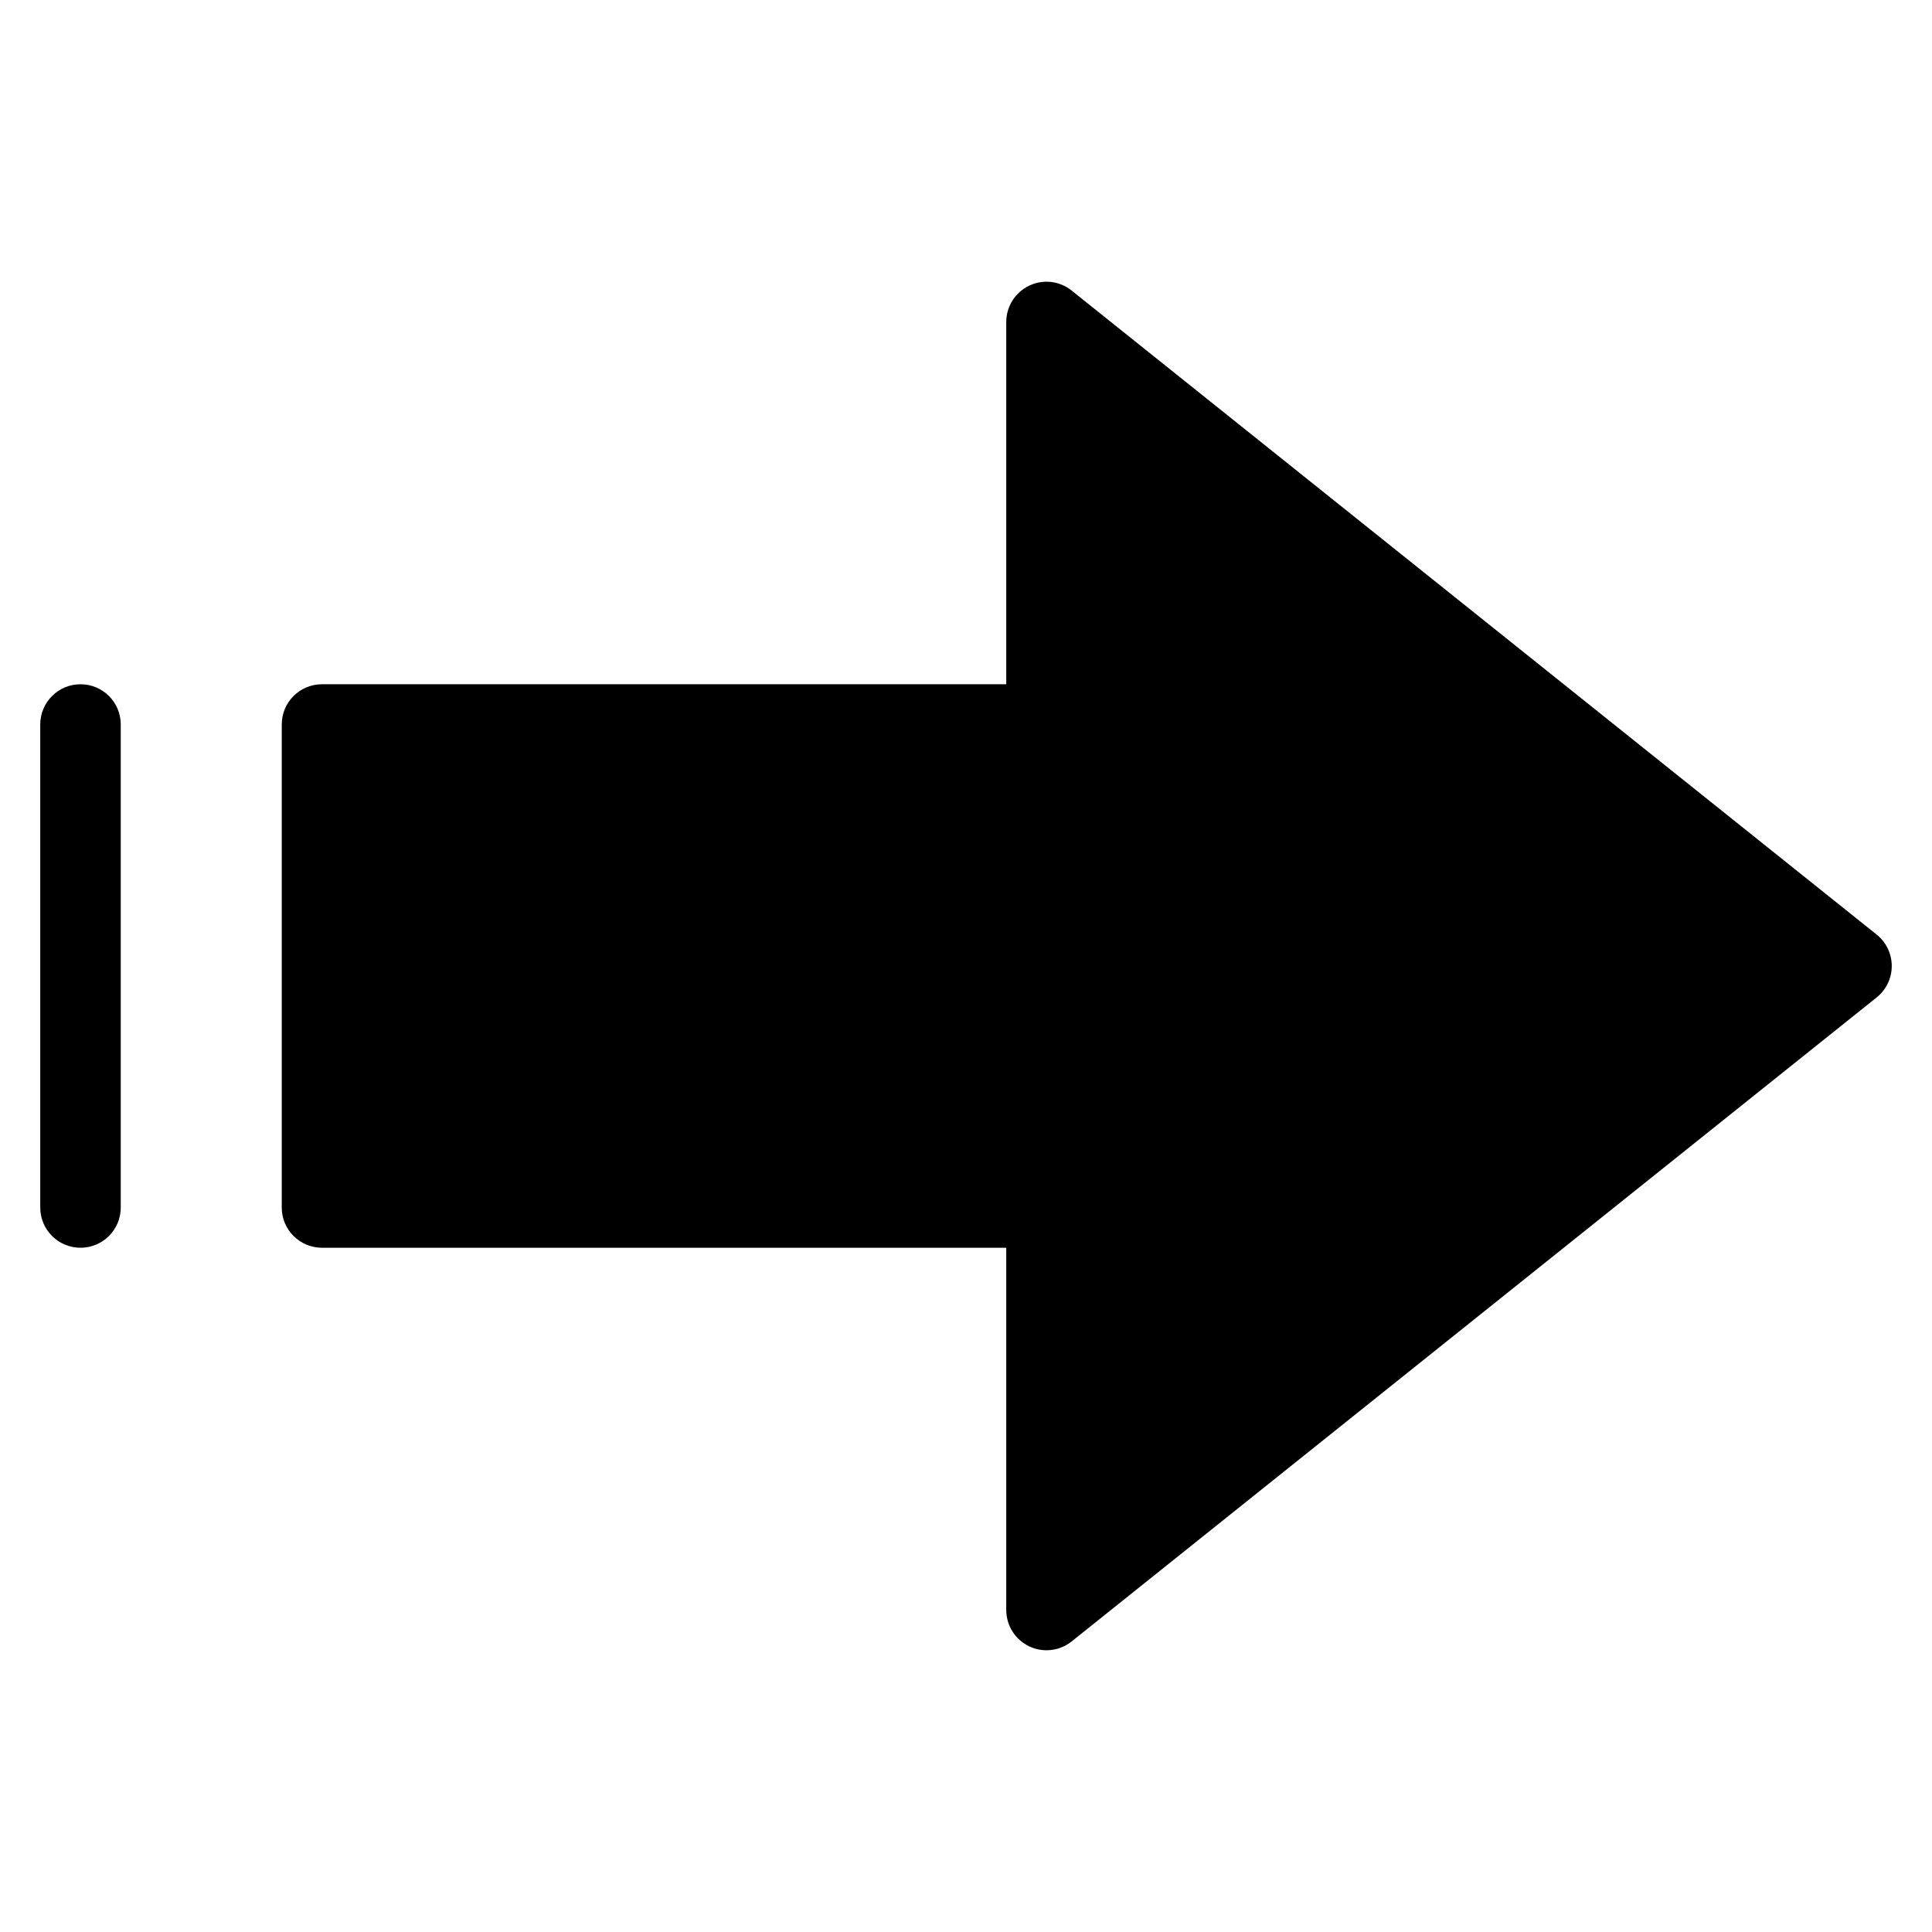 <?xml version="1.0" encoding="utf-8"?>
<!-- Generator: Adobe Illustrator 19.2.1, SVG Export Plug-In . SVG Version: 6.00 Build 0)  -->
<!DOCTYPE svg PUBLIC "-//W3C//DTD SVG 1.1//EN" "http://www.w3.org/Graphics/SVG/1.1/DTD/svg11.dtd">
<svg version="1.1" id="Layer_1" xmlns="http://www.w3.org/2000/svg" xmlns:xlink="http://www.w3.org/1999/xlink" x="0px" y="0px"
	 width="48px" height="48px" viewBox="0 0 48 48" enable-background="new 0 0 48 48" xml:space="preserve">
<path d="M26.625,7.219c-0.301-0.241-0.714-0.288-1.059-0.12C25.221,7.266,25,7.615,25,8v9H8c-0.553,0-1,0.447-1,1v12
	c0,0.553,0.447,1,1,1h17v9c0,0.385,0.221,0.734,0.566,0.901C25.705,40.968,25.853,41,26,41c0.223,0,0.444-0.074,0.625-0.219l20-16
	C46.862,24.591,47,24.304,47,24s-0.138-0.591-0.375-0.781L26.625,7.219z"/>
<path d="M2,31c0.553,0,1-0.447,1-1V18c0-0.553-0.447-1-1-1s-1,0.447-1,1v12C1,30.553,1.447,31,2,31z"/>
</svg>
